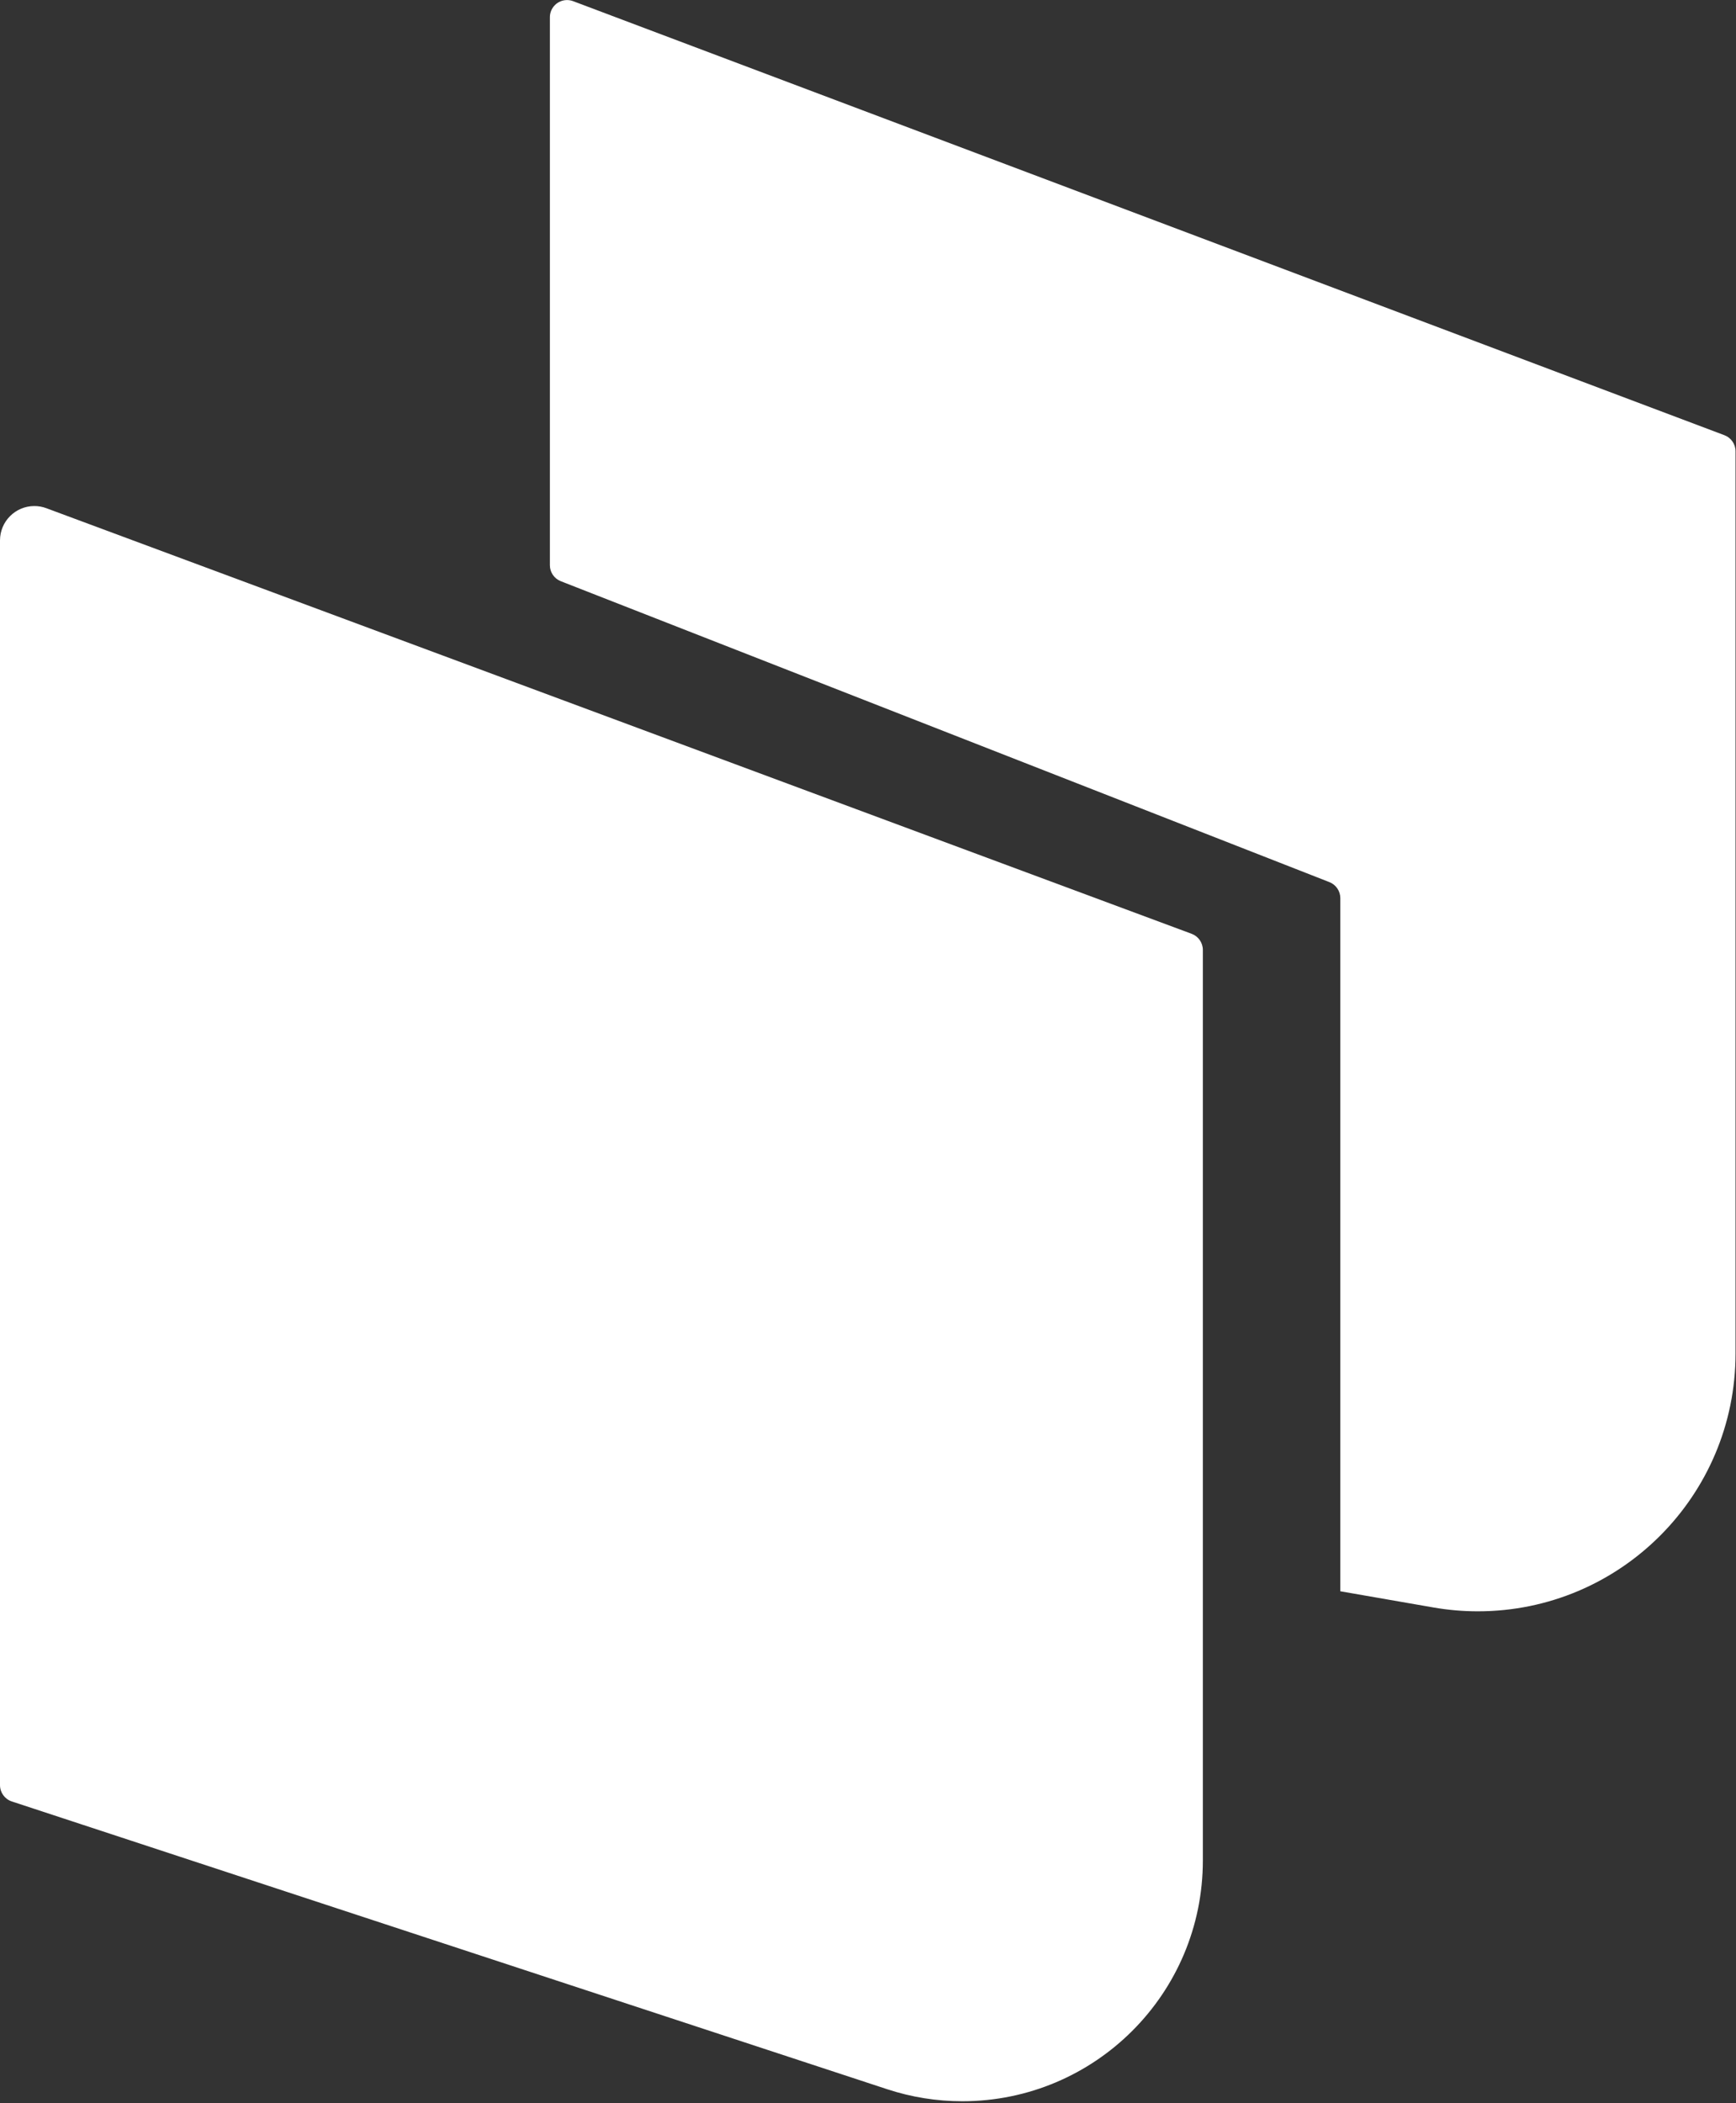 <?xml version="1.0" encoding="UTF-8"?>
<svg width="659px" height="798px" viewBox="0 0 659 798" version="1.1" xmlns="http://www.w3.org/2000/svg" xmlns:xlink="http://www.w3.org/1999/xlink">
    <rect x="0" y="0" width="659" height="798" fill="#333333" stroke="none"/>
    <!-- Generator: Sketch 61.2 (89653) - https://sketch.com -->
    <title>shuttlepad_isologo</title>
    <desc>Created with Sketch.</desc>
    <g id="brand-logo" stroke="none" stroke-width="1" fill="none" fill-rule="evenodd">
        <g id="icon" transform="translate(-171, -101)" fill="#FFFFFF" fill-rule="nonzero">
            <g id="shuttlepad_isologo" transform="translate(171, 101)">
                <path d="M17.588,192.818 L452.359,354.304 C454.915,355.253 456.61,357.692 456.61,360.419 L456.61,705.931 C456.61,756.367 415.724,797.253 365.288,797.253 C355.604,797.253 345.982,795.713 336.782,792.69 L4.487,683.507 C1.81,682.628 0,680.128 0,677.31 L0,205.047 C0,197.842 5.841,192.001 13.046,192.001 C14.597,192.001 16.135,192.278 17.588,192.818 Z" id="Path"></path>
                <path d="M217.559,0.442 L654.601,165.125 C657.141,166.082 658.824,168.513 658.824,171.229 L658.824,513.519 C658.824,567.557 615.017,611.364 560.978,611.364 C555.359,611.364 549.75,610.88 544.214,609.917 L508.794,603.757 L508.794,340.766 C508.794,338.081 507.149,335.67 504.648,334.692 L212.882,220.522 C210.382,219.544 208.736,217.133 208.736,214.448 L208.736,6.546 C208.736,2.944 211.657,0.023 215.259,0.023 C216.045,0.023 216.824,0.165 217.559,0.442 Z" id="Path-2"></path>
            </g>
        </g>
    </g>
</svg>